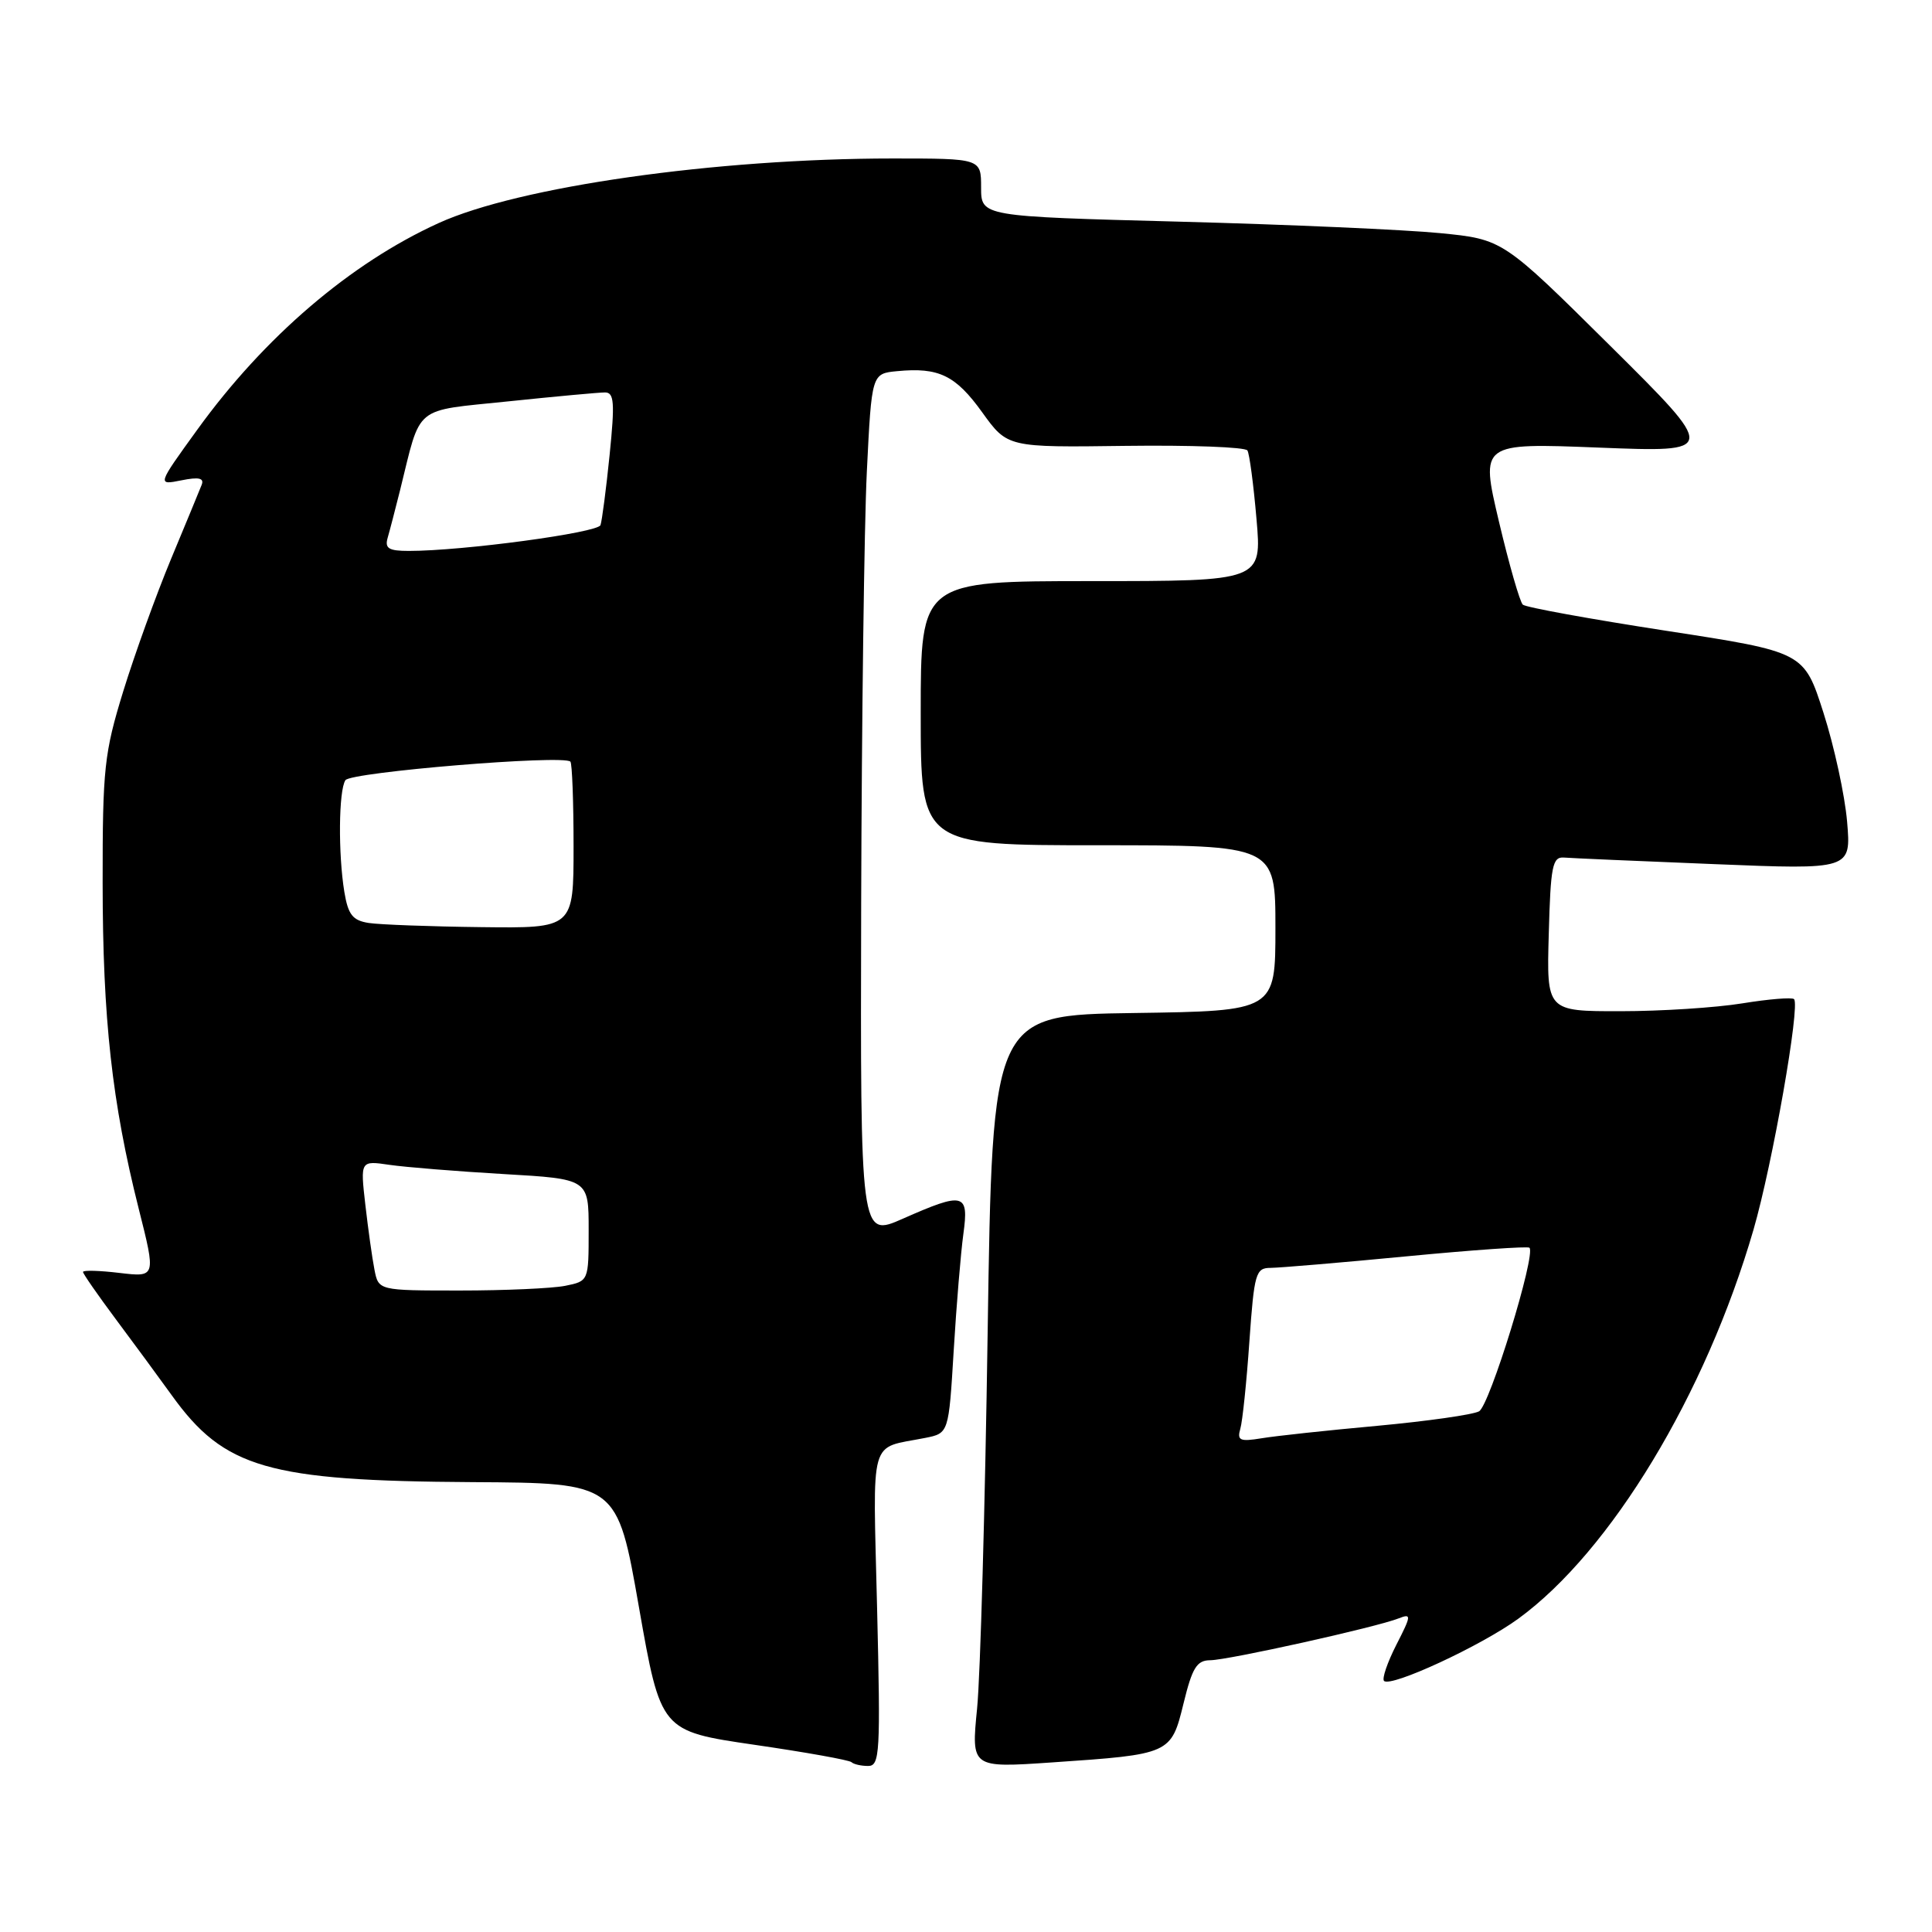 <?xml version="1.0" encoding="UTF-8" standalone="no"?>
<!DOCTYPE svg PUBLIC "-//W3C//DTD SVG 1.1//EN" "http://www.w3.org/Graphics/SVG/1.1/DTD/svg11.dtd" >
<svg xmlns="http://www.w3.org/2000/svg" xmlns:xlink="http://www.w3.org/1999/xlink" version="1.1" viewBox="0 0 256 256">
 <g >
 <path fill="currentColor"
d=" M 116.22 213.11 C 115.67 189.86 115.05 192.04 122.60 190.53 C 125.71 189.91 125.71 189.91 126.37 178.97 C 126.73 172.96 127.31 166.00 127.65 163.52 C 128.40 158.07 127.74 157.90 119.62 161.49 C 114.00 163.97 114.00 163.97 114.11 119.74 C 114.18 95.41 114.51 69.65 114.86 62.50 C 115.50 49.50 115.50 49.50 118.89 49.18 C 124.40 48.65 126.62 49.73 130.15 54.64 C 133.50 59.29 133.50 59.29 149.15 59.08 C 157.76 58.97 165.02 59.24 165.29 59.69 C 165.56 60.13 166.10 64.21 166.49 68.75 C 167.21 77.00 167.21 77.00 144.60 77.00 C 122.00 77.00 122.00 77.00 122.00 94.50 C 122.00 112.00 122.00 112.00 145.50 112.00 C 169.00 112.00 169.00 112.00 169.00 122.98 C 169.00 133.96 169.00 133.96 150.25 134.23 C 131.50 134.50 131.50 134.50 130.87 176.50 C 130.53 199.60 129.90 222.05 129.47 226.38 C 128.69 234.26 128.69 234.26 139.39 233.53 C 155.12 232.46 155.18 232.43 156.83 225.69 C 157.98 220.98 158.58 220.00 160.36 219.99 C 162.71 219.98 182.40 215.61 185.34 214.44 C 187.05 213.77 187.02 214.04 185.02 217.95 C 183.83 220.29 183.10 222.43 183.39 222.73 C 184.29 223.62 196.22 218.10 201.18 214.49 C 213.44 205.56 226.02 184.75 232.35 162.93 C 234.87 154.22 238.56 133.23 237.72 132.39 C 237.46 132.13 234.38 132.38 230.87 132.95 C 227.37 133.52 220.10 133.99 214.72 133.99 C 204.93 134.00 204.93 134.00 205.22 123.75 C 205.46 114.77 205.71 113.52 207.22 113.63 C 208.16 113.71 217.12 114.10 227.12 114.50 C 245.29 115.24 245.29 115.24 244.75 108.87 C 244.45 105.37 243.04 98.88 241.62 94.45 C 239.04 86.39 239.04 86.39 220.77 83.58 C 210.72 82.03 202.18 80.48 201.78 80.12 C 201.39 79.76 199.96 74.79 198.61 69.08 C 196.16 58.69 196.16 58.69 211.87 59.31 C 227.58 59.93 227.58 59.93 213.36 45.82 C 199.13 31.71 199.13 31.71 190.81 30.89 C 186.24 30.44 170.69 29.75 156.25 29.37 C 130.00 28.68 130.00 28.68 130.00 24.84 C 130.00 21.00 130.00 21.00 118.25 21.00 C 94.83 21.01 68.76 24.72 58.12 29.56 C 46.45 34.87 35.04 44.63 26.16 56.91 C 20.82 64.29 20.82 64.29 24.02 63.65 C 26.35 63.18 27.08 63.34 26.72 64.25 C 26.45 64.94 24.62 69.37 22.65 74.10 C 20.69 78.82 17.84 86.70 16.33 91.60 C 13.81 99.79 13.59 101.82 13.60 117.00 C 13.61 135.01 14.84 146.09 18.37 160.12 C 20.67 169.24 20.67 169.24 15.84 168.67 C 13.18 168.35 11.00 168.29 11.00 168.54 C 11.00 168.78 12.94 171.57 15.30 174.74 C 17.67 177.91 21.02 182.47 22.75 184.87 C 29.71 194.56 35.49 196.23 62.64 196.39 C 81.78 196.50 81.78 196.50 84.66 212.94 C 87.55 229.38 87.55 229.38 99.94 231.19 C 106.76 232.18 112.56 233.22 112.83 233.50 C 113.11 233.77 114.10 234.00 115.03 234.00 C 116.59 234.00 116.68 232.28 116.22 213.11 Z  M 164.35 189.31 C 164.64 188.32 165.18 183.11 165.55 177.75 C 166.19 168.68 166.39 168.00 168.37 168.00 C 169.54 167.99 177.65 167.31 186.39 166.47 C 195.13 165.63 202.45 165.12 202.66 165.33 C 203.55 166.22 197.38 186.26 195.98 187.01 C 195.15 187.46 189.07 188.32 182.48 188.93 C 175.89 189.53 169.00 190.27 167.16 190.58 C 164.29 191.05 163.90 190.87 164.35 189.31 Z  M 49.62 168.25 C 49.32 166.74 48.78 162.86 48.41 159.64 C 47.74 153.78 47.74 153.78 51.62 154.35 C 53.75 154.66 60.56 155.21 66.75 155.57 C 78.00 156.22 78.00 156.22 78.00 162.98 C 78.00 169.75 78.00 169.75 74.88 170.38 C 73.16 170.72 66.89 171.00 60.95 171.00 C 50.16 171.00 50.16 171.00 49.62 168.25 Z  M 48.87 122.30 C 46.73 121.97 46.13 121.21 45.63 118.20 C 44.80 113.14 44.87 104.74 45.77 103.38 C 46.46 102.31 74.65 99.98 75.58 100.92 C 75.81 101.15 76.00 106.21 76.00 112.17 C 76.00 123.00 76.00 123.00 63.75 122.85 C 57.01 122.77 50.32 122.52 48.87 122.30 Z  M 51.37 71.25 C 51.65 70.29 52.38 67.47 53.00 65.00 C 55.85 53.51 54.62 54.51 67.38 53.18 C 73.62 52.53 79.37 52.00 80.17 52.00 C 81.38 52.00 81.48 53.34 80.78 60.25 C 80.32 64.79 79.77 68.98 79.57 69.58 C 79.22 70.59 61.35 73.00 54.18 73.00 C 51.50 73.00 50.96 72.67 51.37 71.25 Z "/>
</g>
</svg>